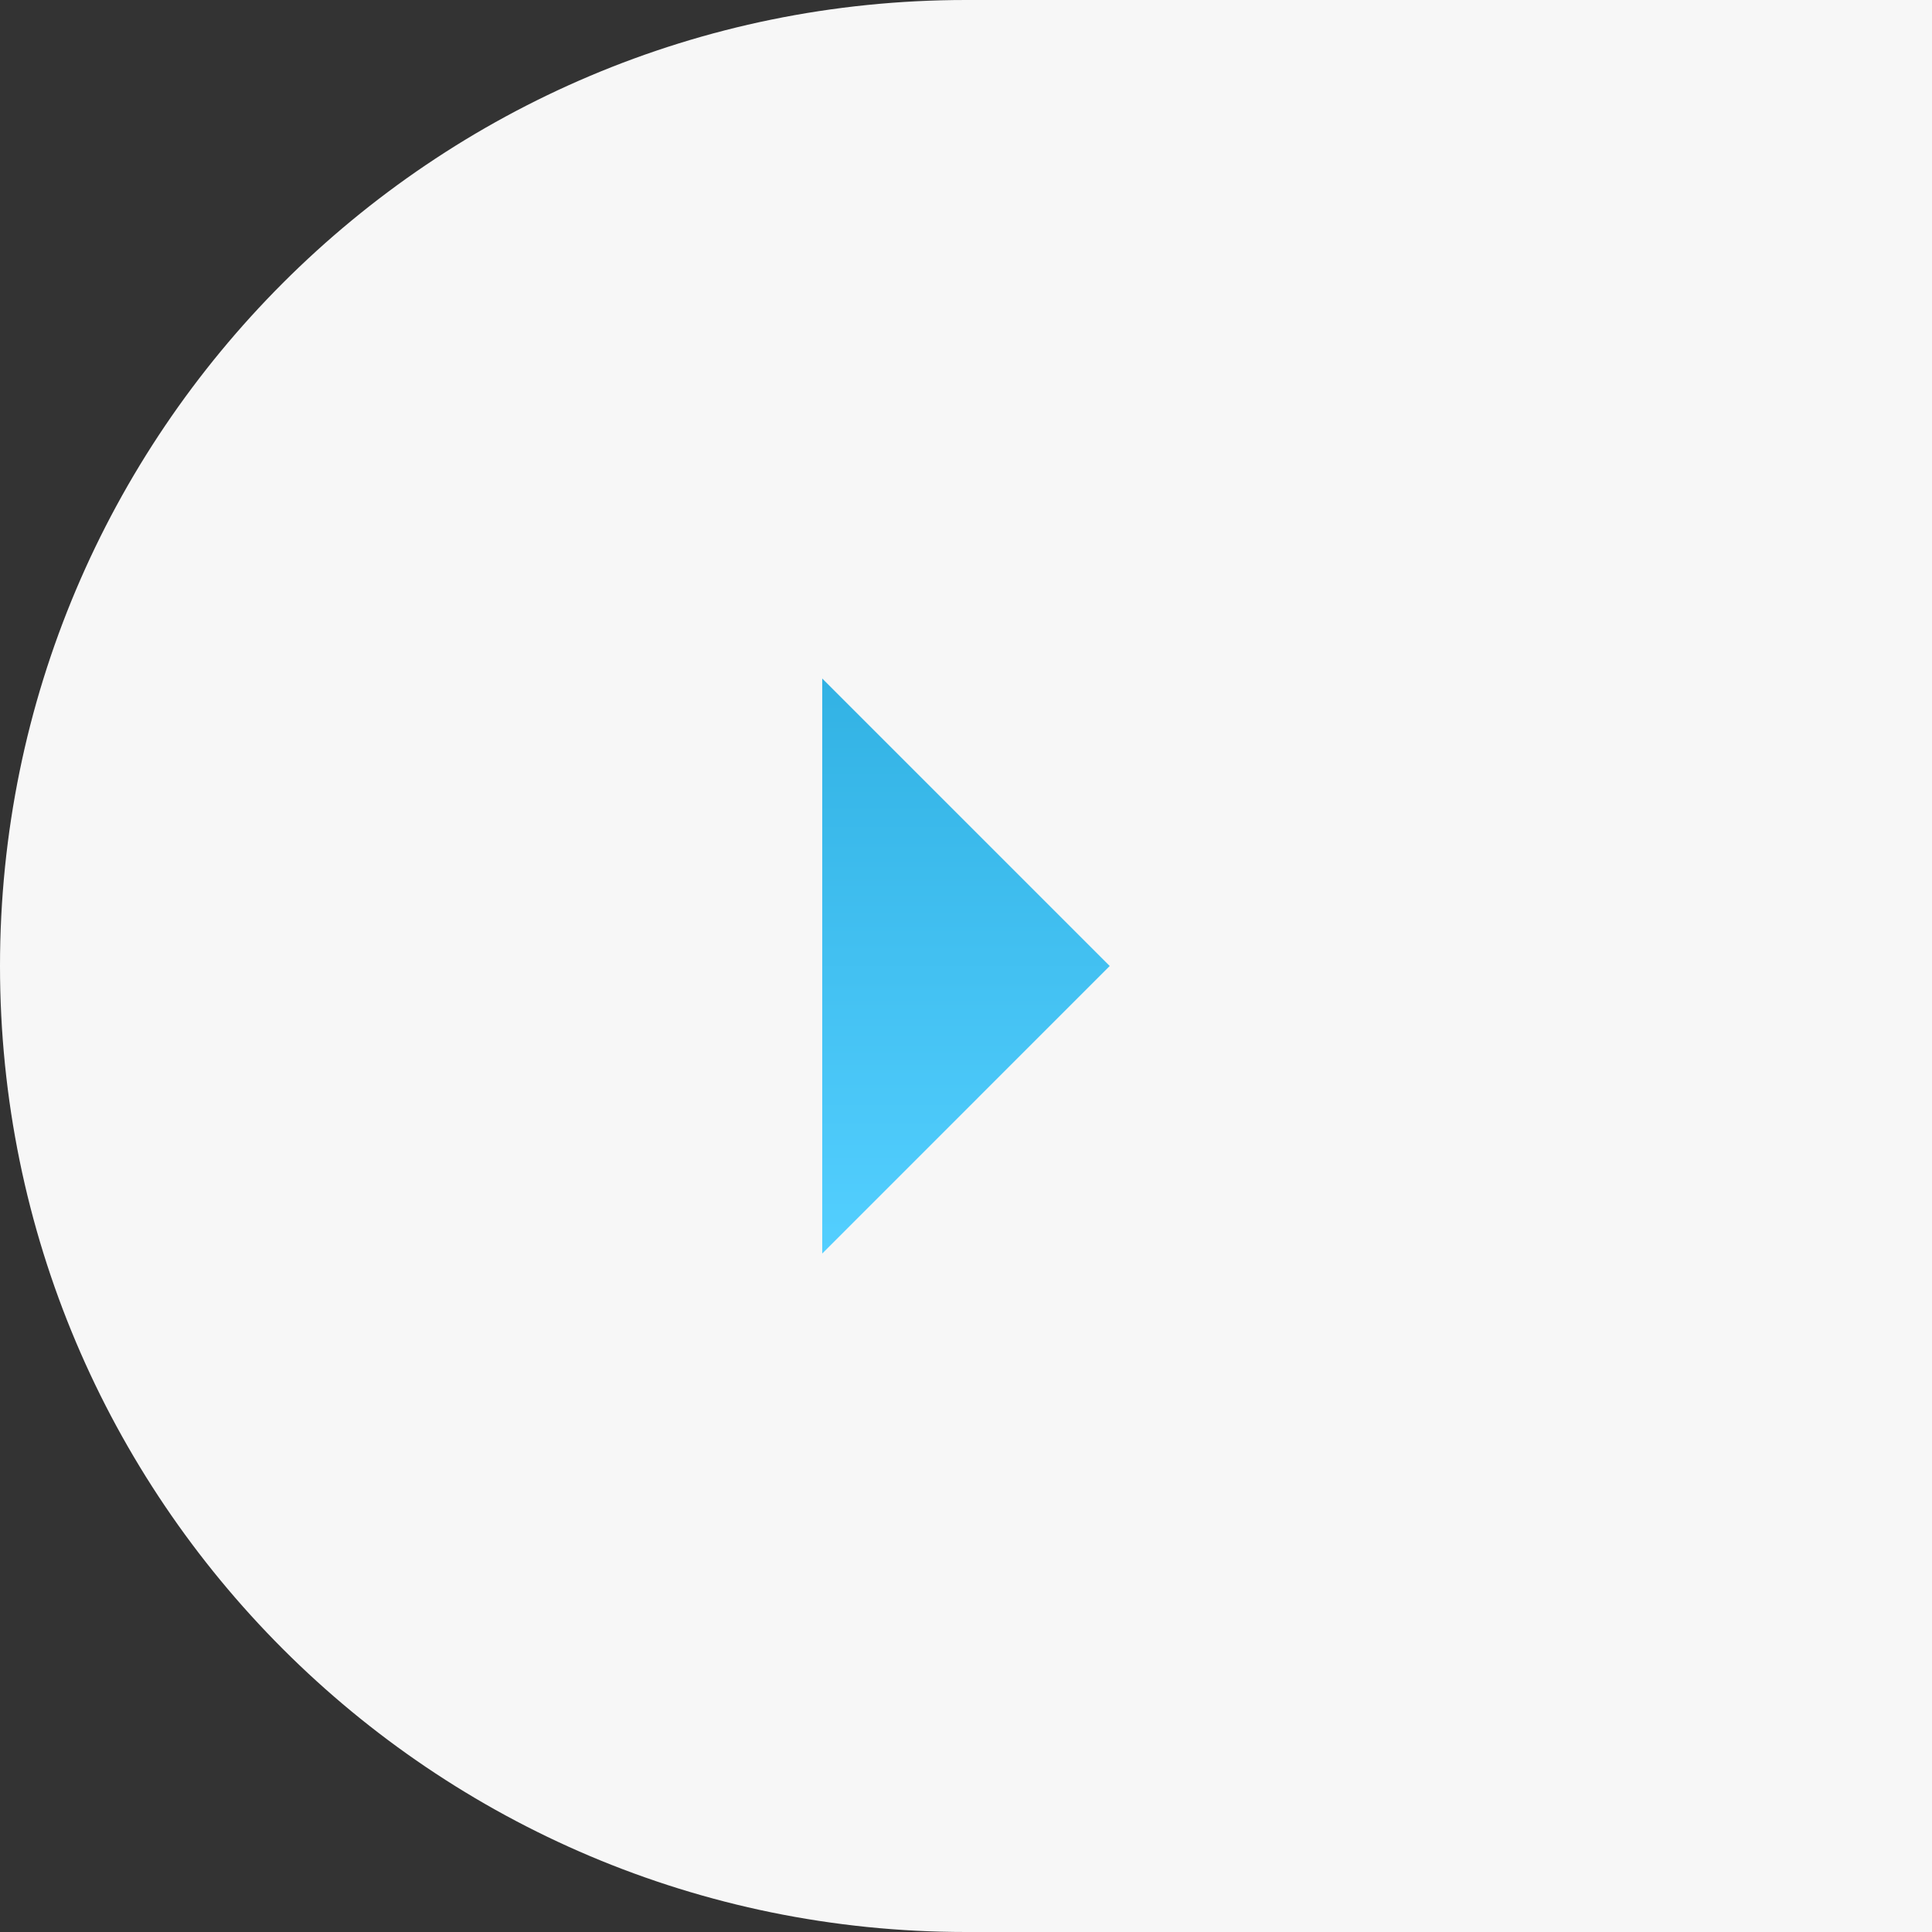 <svg width="56" height="56" viewBox="0 0 56 56" fill="none" xmlns="http://www.w3.org/2000/svg">
<rect x="0" y="0" width="56" height="56" fill="#333333" stroke="none"/>
<path d="M56 0H28C12.536 0 0 12.536 0 28C0 43.464 12.536 56 28 56H56V0Z" fill="#F7F7F7"/>
<path d="M23.833 36.334L32.166 28L23.833 19.667L23.833 36.334Z" fill="url(#paint0_linear_65_5026)"/>
<defs>
<linearGradient id="paint0_linear_65_5026" x1="28" y1="36.334" x2="28" y2="19.667" gradientUnits="userSpaceOnUse">
<stop stop-color="#53CFFF"/>
<stop offset="1" stop-color="#32B2E4"/>
</linearGradient>
</defs>
</svg>
